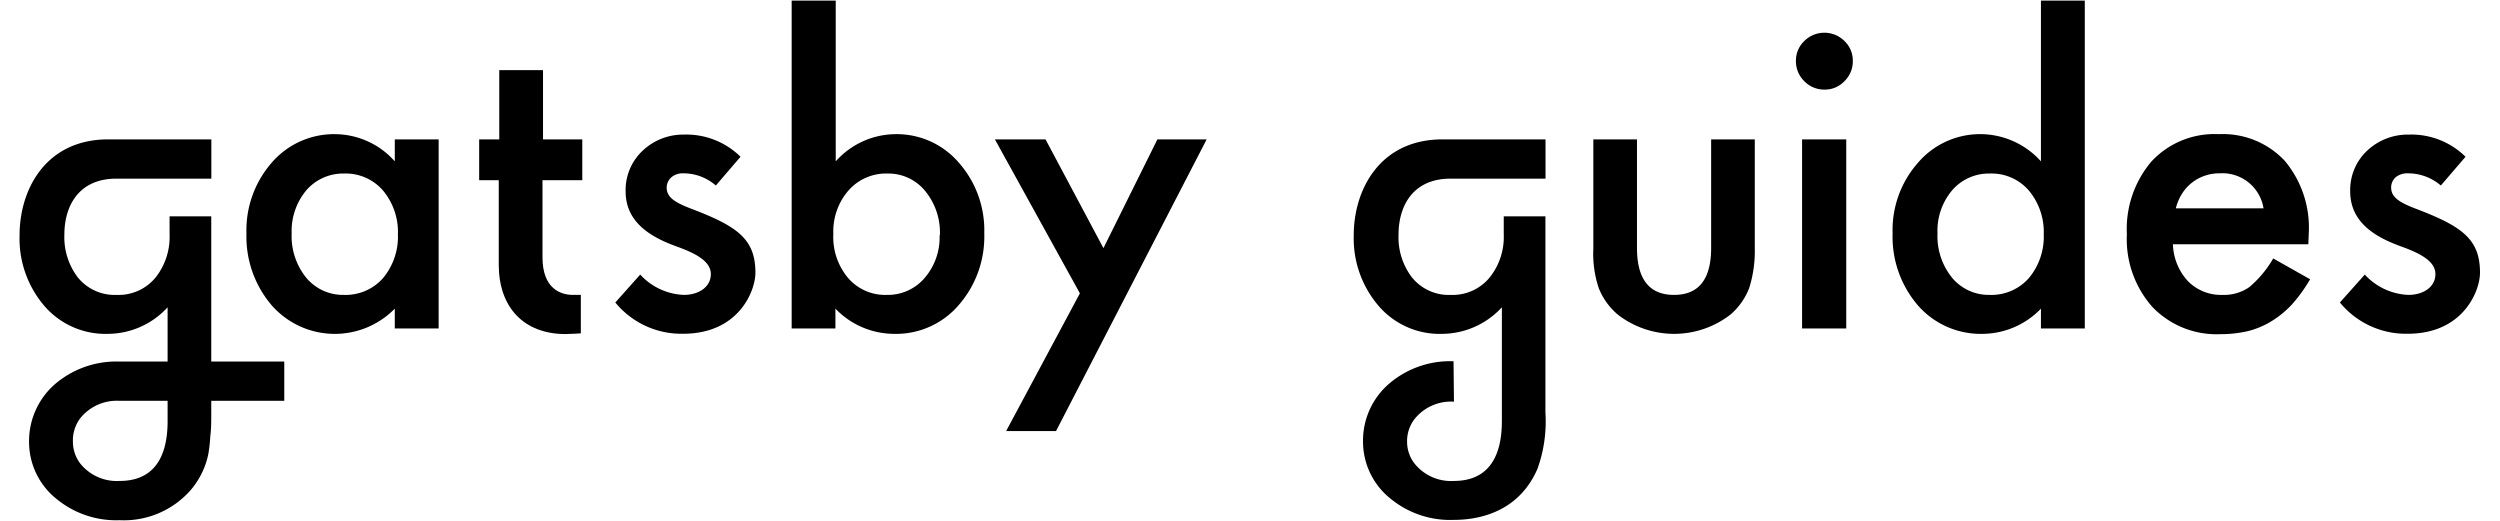 <svg id="Layer_1" data-name="Layer 1" xmlns="http://www.w3.org/2000/svg" viewBox="0 0 240 50"><title>logo_1</title><path d="M139.58,38.56a4.48,4.48,0,0,0-3.8,1.69,3.47,3.47,0,0,0-.7,2.13,3.4,3.4,0,0,0,.7,2.1,4.48,4.48,0,0,0,3.8,1.69c3.06,0,4.6-2,4.6-5.75V29.5a7.85,7.85,0,0,1-5.76,2.55,7.71,7.71,0,0,1-6.07-2.68,9.94,9.94,0,0,1-2.39-6.8c0-4.34,2.49-9.19,8.52-9.19h9.89v3.77h-9.11c-3.74,0-5,2.77-5,5.36a6.34,6.34,0,0,0,1.25,4.07,4.52,4.52,0,0,0,3.76,1.73,4.59,4.59,0,0,0,3.8-1.75,6.23,6.23,0,0,0,1.29-4.06V20.77h4V39.6A13.42,13.42,0,0,1,147.6,45c-1.63,3.77-5,4.91-8.06,4.91a9,9,0,0,1-6-2,7,7,0,0,1-2.69-5.57,7.21,7.21,0,0,1,2.69-5.66,9,9,0,0,1,6-2h0Z"/><path d="M7,42.38a3.46,3.46,0,0,0,.69,2.1,4.5,4.5,0,0,0,3.8,1.69c3.07,0,4.6-2,4.6-5.75V29.5a7.82,7.82,0,0,1-5.75,2.55,7.73,7.73,0,0,1-6.08-2.68,9.93,9.93,0,0,1-2.38-6.8c0-4.34,2.48-9.19,8.51-9.19h9.9v3.77H11.18c-3.74,0-5,2.77-5,5.36a6.39,6.39,0,0,0,1.25,4.07,4.54,4.54,0,0,0,3.77,1.73A4.59,4.59,0,0,0,15,26.56a6.28,6.28,0,0,0,1.28-4.06V20.77h4V39.6c0,.85,0,1.61-.09,2.26A14.14,14.14,0,0,1,20,43.58a7.69,7.69,0,0,1-1.75,3.53,8.53,8.53,0,0,1-6.77,2.83,9,9,0,0,1-6-2,7,7,0,0,1-2.69-5.57,7.24,7.24,0,0,1,2.69-5.66,9.06,9.06,0,0,1,6-2H27.29v3.77H11.49a4.5,4.5,0,0,0-3.8,1.69A3.53,3.53,0,0,0,7,42.38Z"/><path d="M236.69,15.05l-2.37,2.76a4.83,4.83,0,0,0-3.12-1.17A1.83,1.83,0,0,0,230,17a1.32,1.32,0,0,0-.45,1c0,.94.79,1.44,2.43,2.06,4.36,1.67,6.1,2.88,6.1,6.12,0,1.75-1.61,5.86-6.94,5.86a8.2,8.2,0,0,1-6.51-3l2.39-2.68a6,6,0,0,0,4.19,1.95c1.42,0,2.59-.75,2.59-2s-1.5-2-3.26-2.64c-2.37-.85-4.92-2.24-4.92-5.29a5.17,5.17,0,0,1,1.62-3.91,5.71,5.71,0,0,1,4-1.55A7.4,7.4,0,0,1,236.69,15.05Z"/><path d="M37.9,13.38h4.21V31.53H37.9v-1.9a8.06,8.06,0,0,1-11.8-.3,10.15,10.15,0,0,1-2.44-6.93,9.85,9.85,0,0,1,2.44-6.8,7.89,7.89,0,0,1,6.11-2.72,7.72,7.72,0,0,1,5.69,2.61ZM28,22.4a6.32,6.32,0,0,0,1.39,4.25A4.58,4.58,0,0,0,33,28.31a4.79,4.79,0,0,0,3.76-1.6,6.2,6.2,0,0,0,1.44-4.21,6.21,6.21,0,0,0-1.44-4.22A4.73,4.73,0,0,0,33,16.66a4.66,4.66,0,0,0-3.62,1.64A6.1,6.1,0,0,0,28,22.4Z"/><path d="M55,28.31c.33,0,.76,0,.76,0V32s-1,.07-1.47.07c-4,0-6.41-2.56-6.41-6.67V17.3H46V13.38h1.93V6.73h4.2v6.65h3.77V17.3H52.08v7.41C52.08,27.71,53.82,28.31,55,28.31Z"/><path d="M71.09,15.05l-2.37,2.76a4.72,4.72,0,0,0-3.11-1.17,1.68,1.68,0,0,0-1.17.39A1.34,1.34,0,0,0,64,18c0,.94.78,1.44,2.42,2.06,4.36,1.67,6.1,2.88,6.1,6.12,0,1.75-1.6,5.86-6.94,5.86a8.2,8.2,0,0,1-6.51-3l2.39-2.68a6,6,0,0,0,4.19,1.95c1.42,0,2.59-.75,2.59-2s-1.5-2-3.26-2.64c-2.36-.85-4.92-2.24-4.92-5.29a5.18,5.18,0,0,1,1.63-3.91,5.67,5.67,0,0,1,4-1.55A7.4,7.4,0,0,1,71.09,15.05Z"/><path d="M80.23.06V15.49a7.75,7.75,0,0,1,5.71-2.61,7.84,7.84,0,0,1,6.11,2.74,9.8,9.8,0,0,1,2.44,6.78A10,10,0,0,1,92,29.33a7.92,7.92,0,0,1-6.17,2.72,7.84,7.84,0,0,1-5.63-2.42v1.9H76V.06Zm10,22.53a6.28,6.28,0,0,0-1.41-4.25,4.55,4.55,0,0,0-3.6-1.68,4.8,4.8,0,0,0-3.76,1.62A6,6,0,0,0,80,22.46a6.1,6.1,0,0,0,1.42,4.23,4.69,4.69,0,0,0,3.72,1.62,4.63,4.63,0,0,0,3.62-1.62A5.94,5.94,0,0,0,90.2,22.59Z"/><path d="M103.67,28.16,95.51,13.38h4.86l5.56,10.44,5.18-10.44h4.73l-14.46,28H96.59Z"/><path d="M157.15,13.38V23.8q0,4.51,3.56,4.51t3.56-4.51V13.38h4.19V23.89a11.73,11.73,0,0,1-.54,3.77,6.36,6.36,0,0,1-1.81,2.55,8.83,8.83,0,0,1-10.79,0,6.44,6.44,0,0,1-1.84-2.55,10.37,10.37,0,0,1-.52-3.77V13.38Z"/><path d="M172.41,5.84a2.59,2.59,0,0,1,.8-1.9,2.73,2.73,0,0,1,3.86,0,2.59,2.59,0,0,1,.8,1.92,2.64,2.64,0,0,1-.8,1.93,2.56,2.56,0,0,1-1.92.81,2.64,2.64,0,0,1-1.94-.81A2.66,2.66,0,0,1,172.41,5.84Zm4.83,7.54V31.53H173V13.38Z"/><path d="M195.93.06h4.21V31.53h-4.21v-1.9a7.83,7.83,0,0,1-5.61,2.42,8,8,0,0,1-6.19-2.72,10.1,10.1,0,0,1-2.44-6.93,9.75,9.75,0,0,1,2.44-6.78,7.84,7.84,0,0,1,11.8-.13ZM186,22.4a6.32,6.32,0,0,0,1.39,4.25A4.57,4.57,0,0,0,191,28.31a4.79,4.79,0,0,0,3.76-1.6,6.2,6.2,0,0,0,1.44-4.21,6.21,6.21,0,0,0-1.44-4.22A4.73,4.73,0,0,0,191,16.66a4.64,4.64,0,0,0-3.62,1.64A6,6,0,0,0,186,22.4Z"/><path d="M221.6,23.45h-13A5.46,5.46,0,0,0,210.05,27a4.45,4.45,0,0,0,3.3,1.31,4.27,4.27,0,0,0,2.59-.75,10.52,10.52,0,0,0,2.29-2.75l3.54,2a14.55,14.55,0,0,1-1.73,2.4,9.34,9.34,0,0,1-2,1.64,8.12,8.12,0,0,1-2.25.94,11.52,11.52,0,0,1-2.63.29,8.53,8.53,0,0,1-6.52-2.6,9.81,9.81,0,0,1-2.46-7,10,10,0,0,1,2.38-7A8.25,8.25,0,0,1,213,12.88a8.14,8.14,0,0,1,6.33,2.55,10,10,0,0,1,2.31,7ZM217.3,20a4,4,0,0,0-4.23-3.36,4.27,4.27,0,0,0-1.44.24,4.16,4.16,0,0,0-1.22.67,4.31,4.31,0,0,0-.94,1.05,4.76,4.76,0,0,0-.59,1.4Z"/></svg>